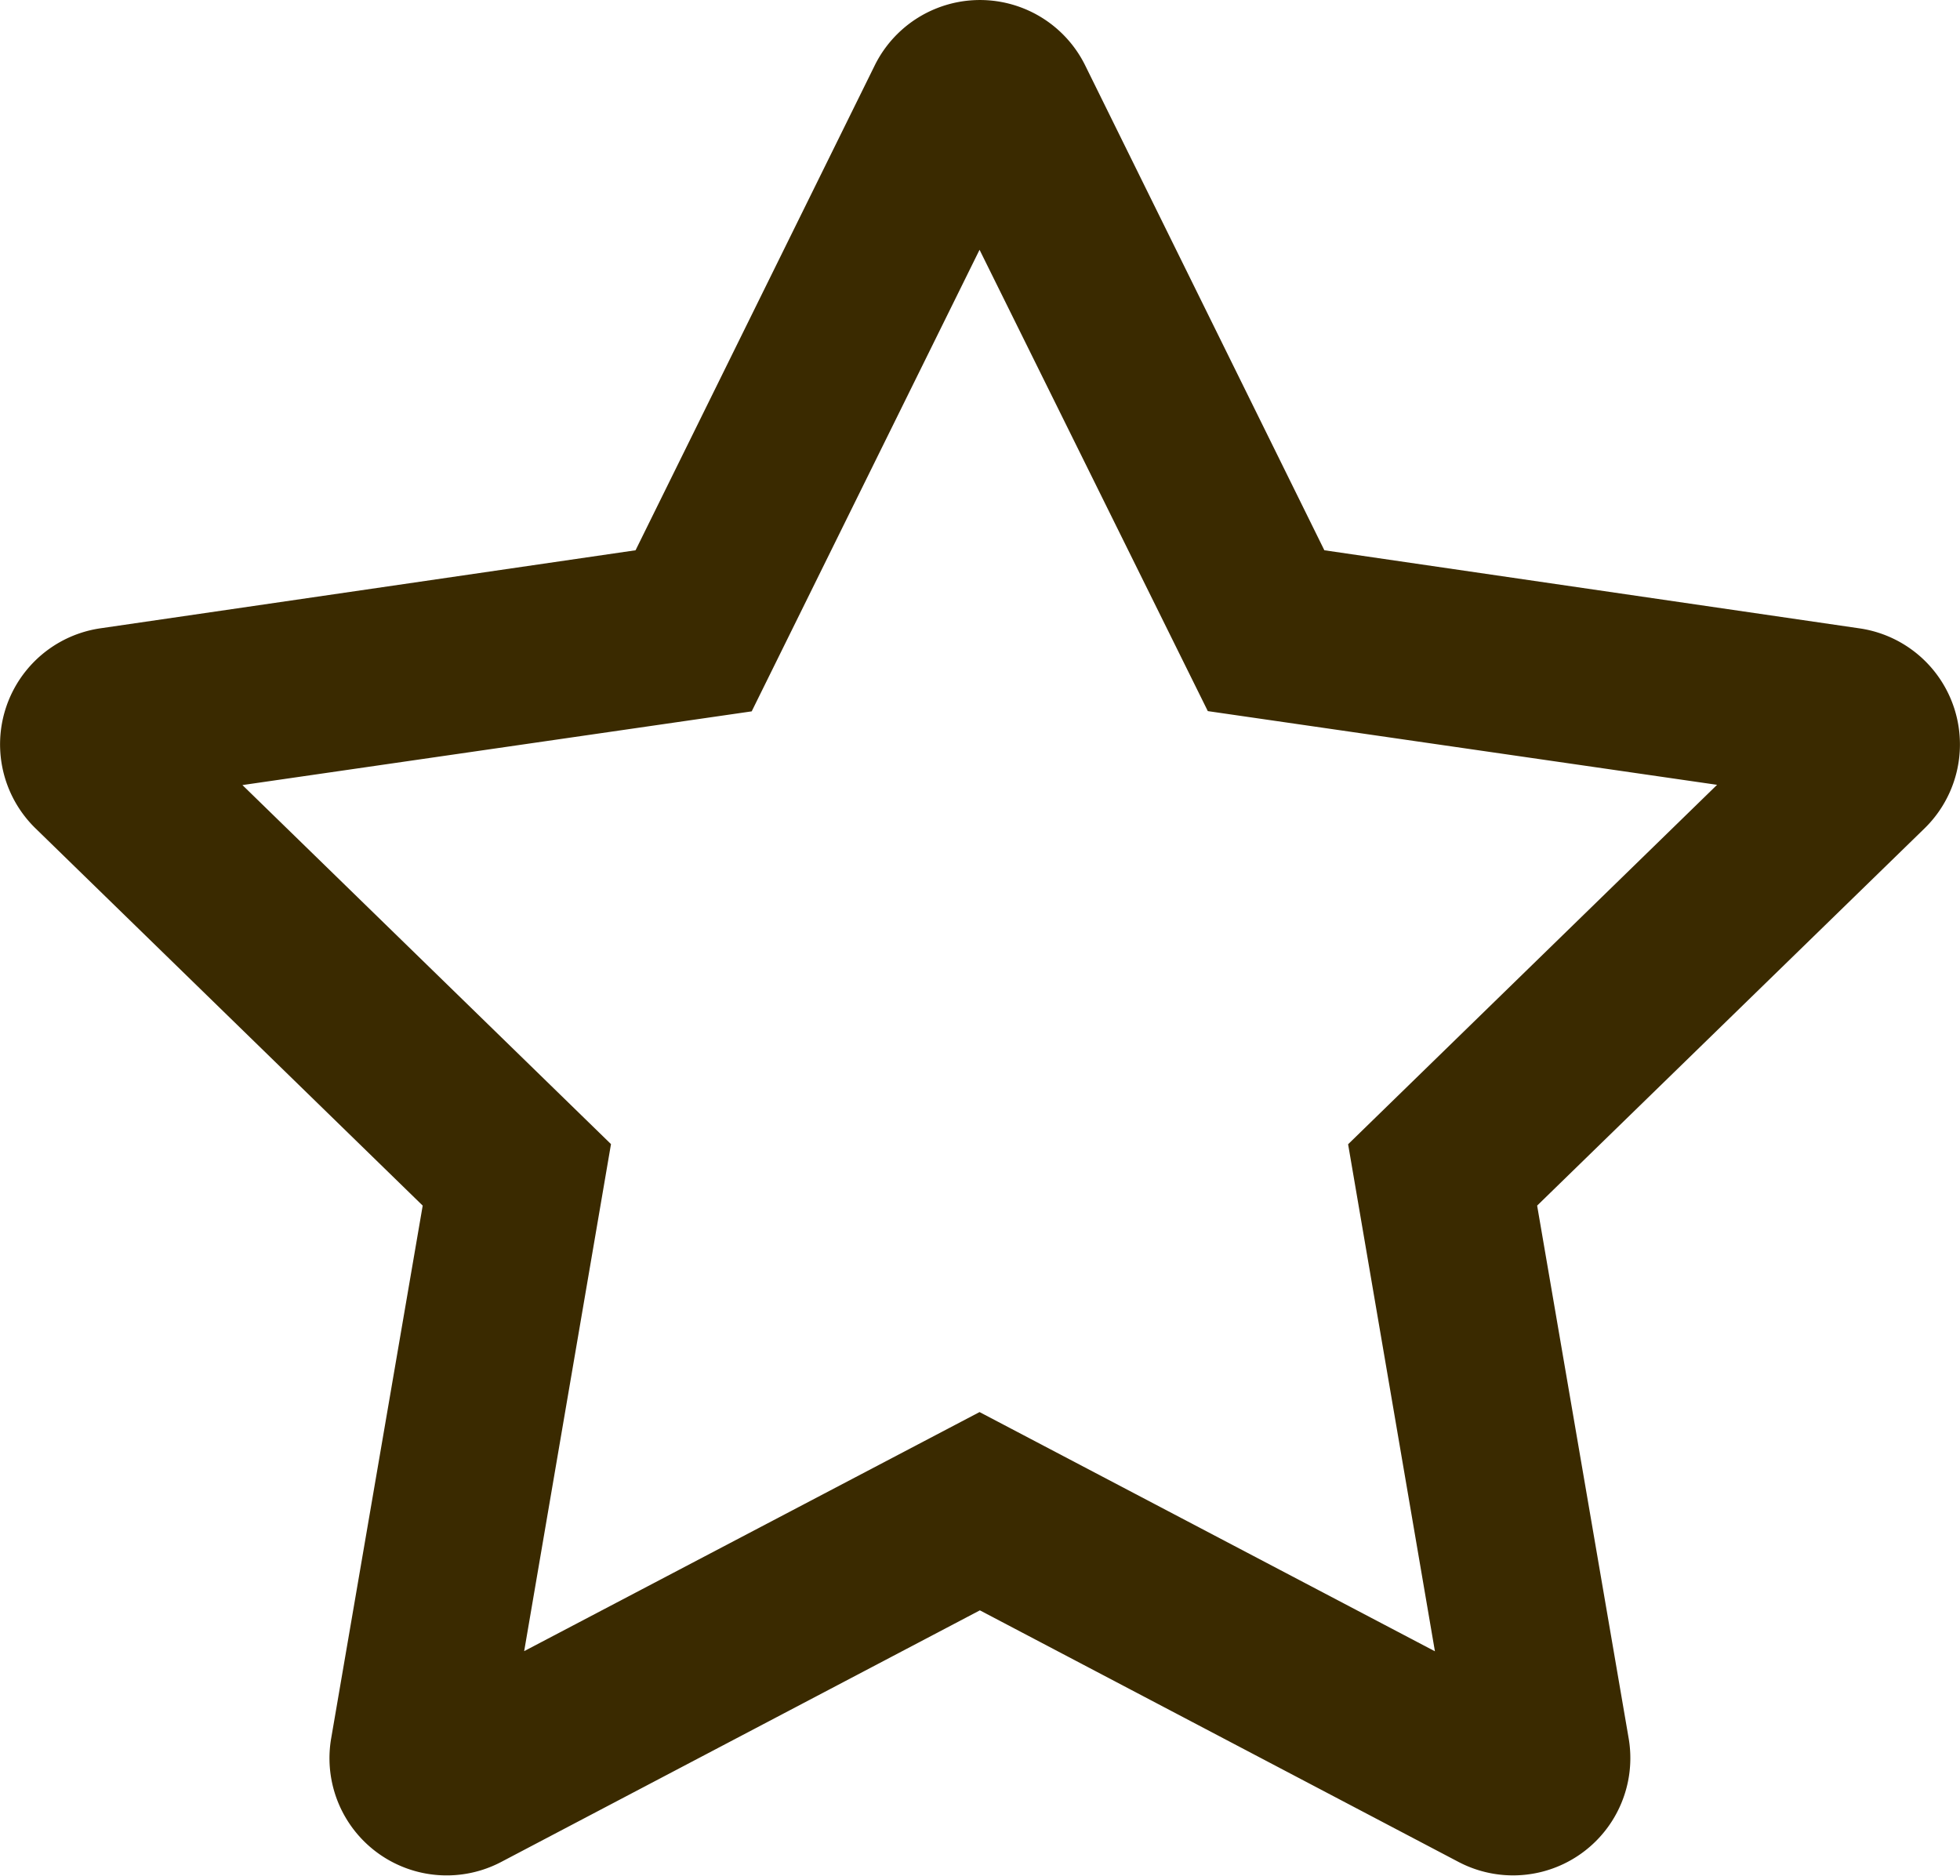 <svg xmlns="http://www.w3.org/2000/svg" width="23.931" height="22.905" viewBox="0 0 23.931 22.905">
  <path id="FontAwsome_star_" data-name="FontAwsome (star)" d="M43.2,7.659,36.67,6.706,33.749.784a1.433,1.433,0,0,0-2.568,0L28.26,6.706l-6.535.953a1.432,1.432,0,0,0-.792,2.442l4.728,4.607-1.118,6.508a1.431,1.431,0,0,0,2.075,1.507l5.846-3.073,5.846,3.073a1.432,1.432,0,0,0,2.076-1.507l-1.118-6.508L44,10.1A1.432,1.432,0,0,0,43.2,7.659Zm-6.24,6.3,1.06,6.191-5.56-2.921L26.9,20.148l1.06-6.191-4.5-4.384,6.218-.9,2.782-5.636L35.247,8.67l6.218.9-4.5,4.384Z" transform="translate(-20.5 0.013)" fill="#3a2a00"/>
</svg>
